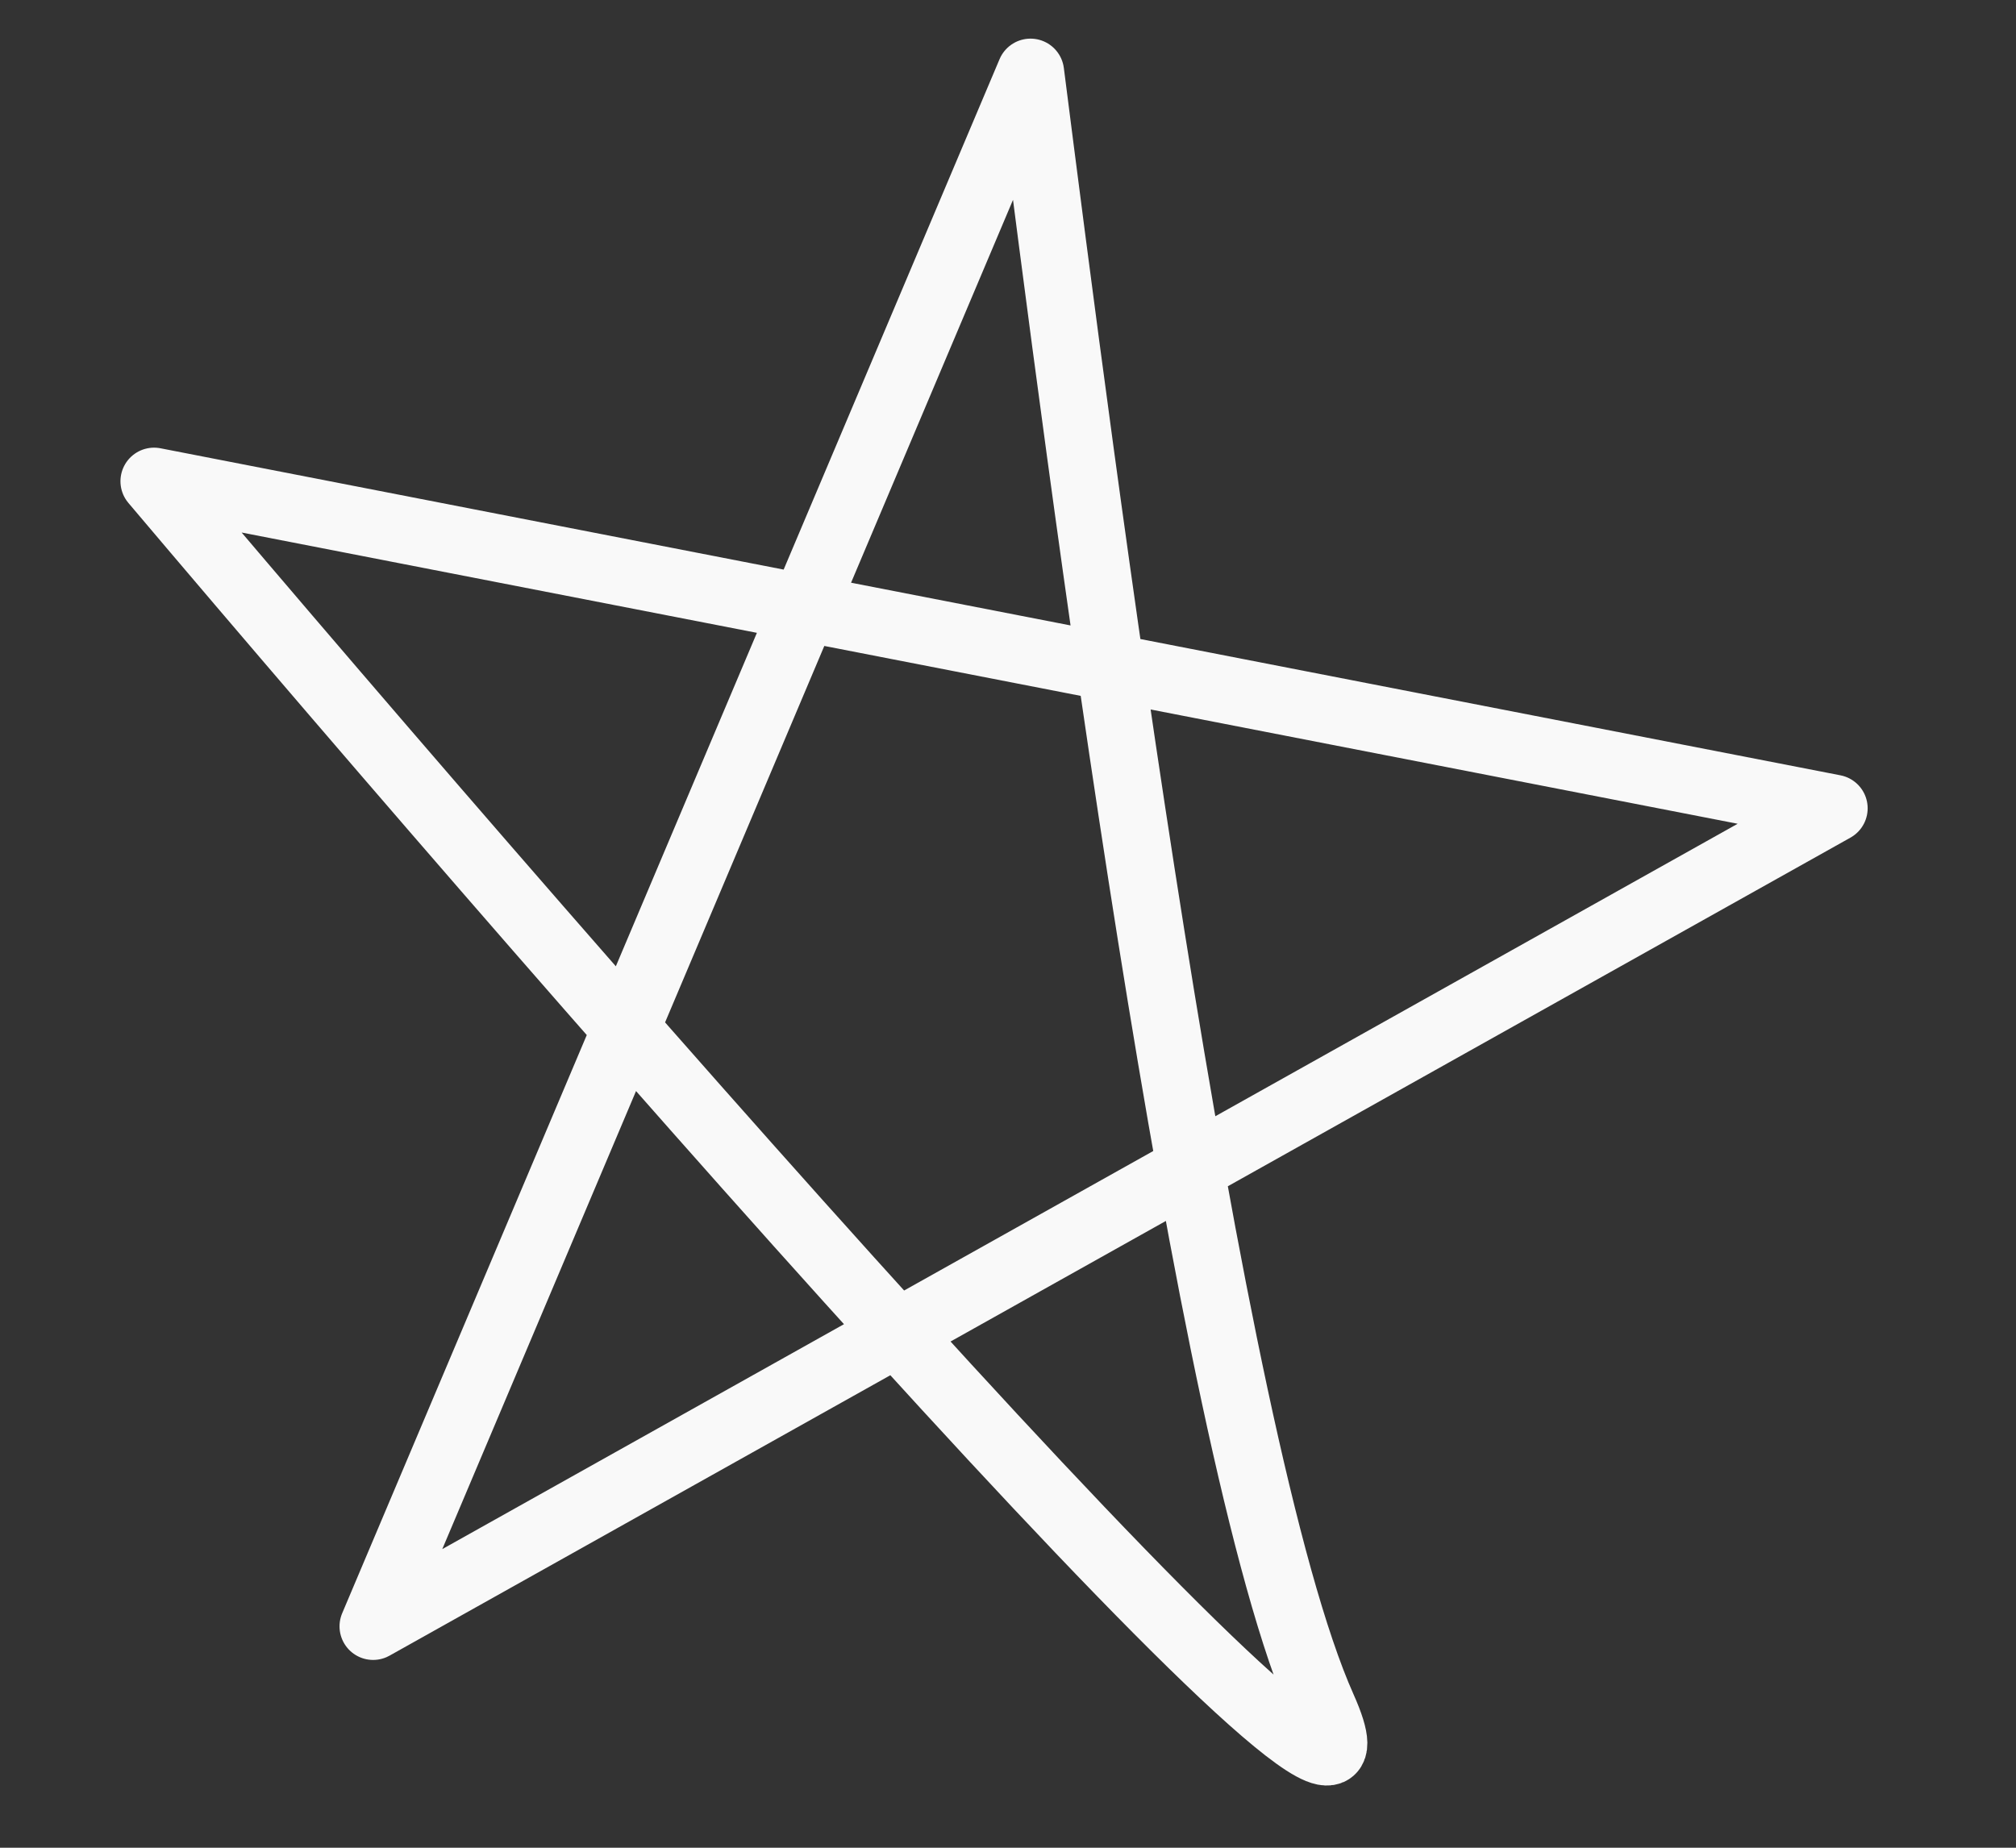 <svg width="12" height="11" viewBox="0 0 12 11" fill="none" xmlns="http://www.w3.org/2000/svg">
<rect x="0" y="0" width="12" height="11" fill="#333333" stroke="none"/>
<path opacity="0.97" d="M2.221 9.682L6.134 0.43C6.424 2.702 7.178 8.61 7.874 10.168C8.569 11.726 3.526 5.949 0.917 2.865L10.917 4.812L2.221 9.682Z" stroke="white" stroke-width="0.4" stroke-linejoin="round"/>
</svg>

